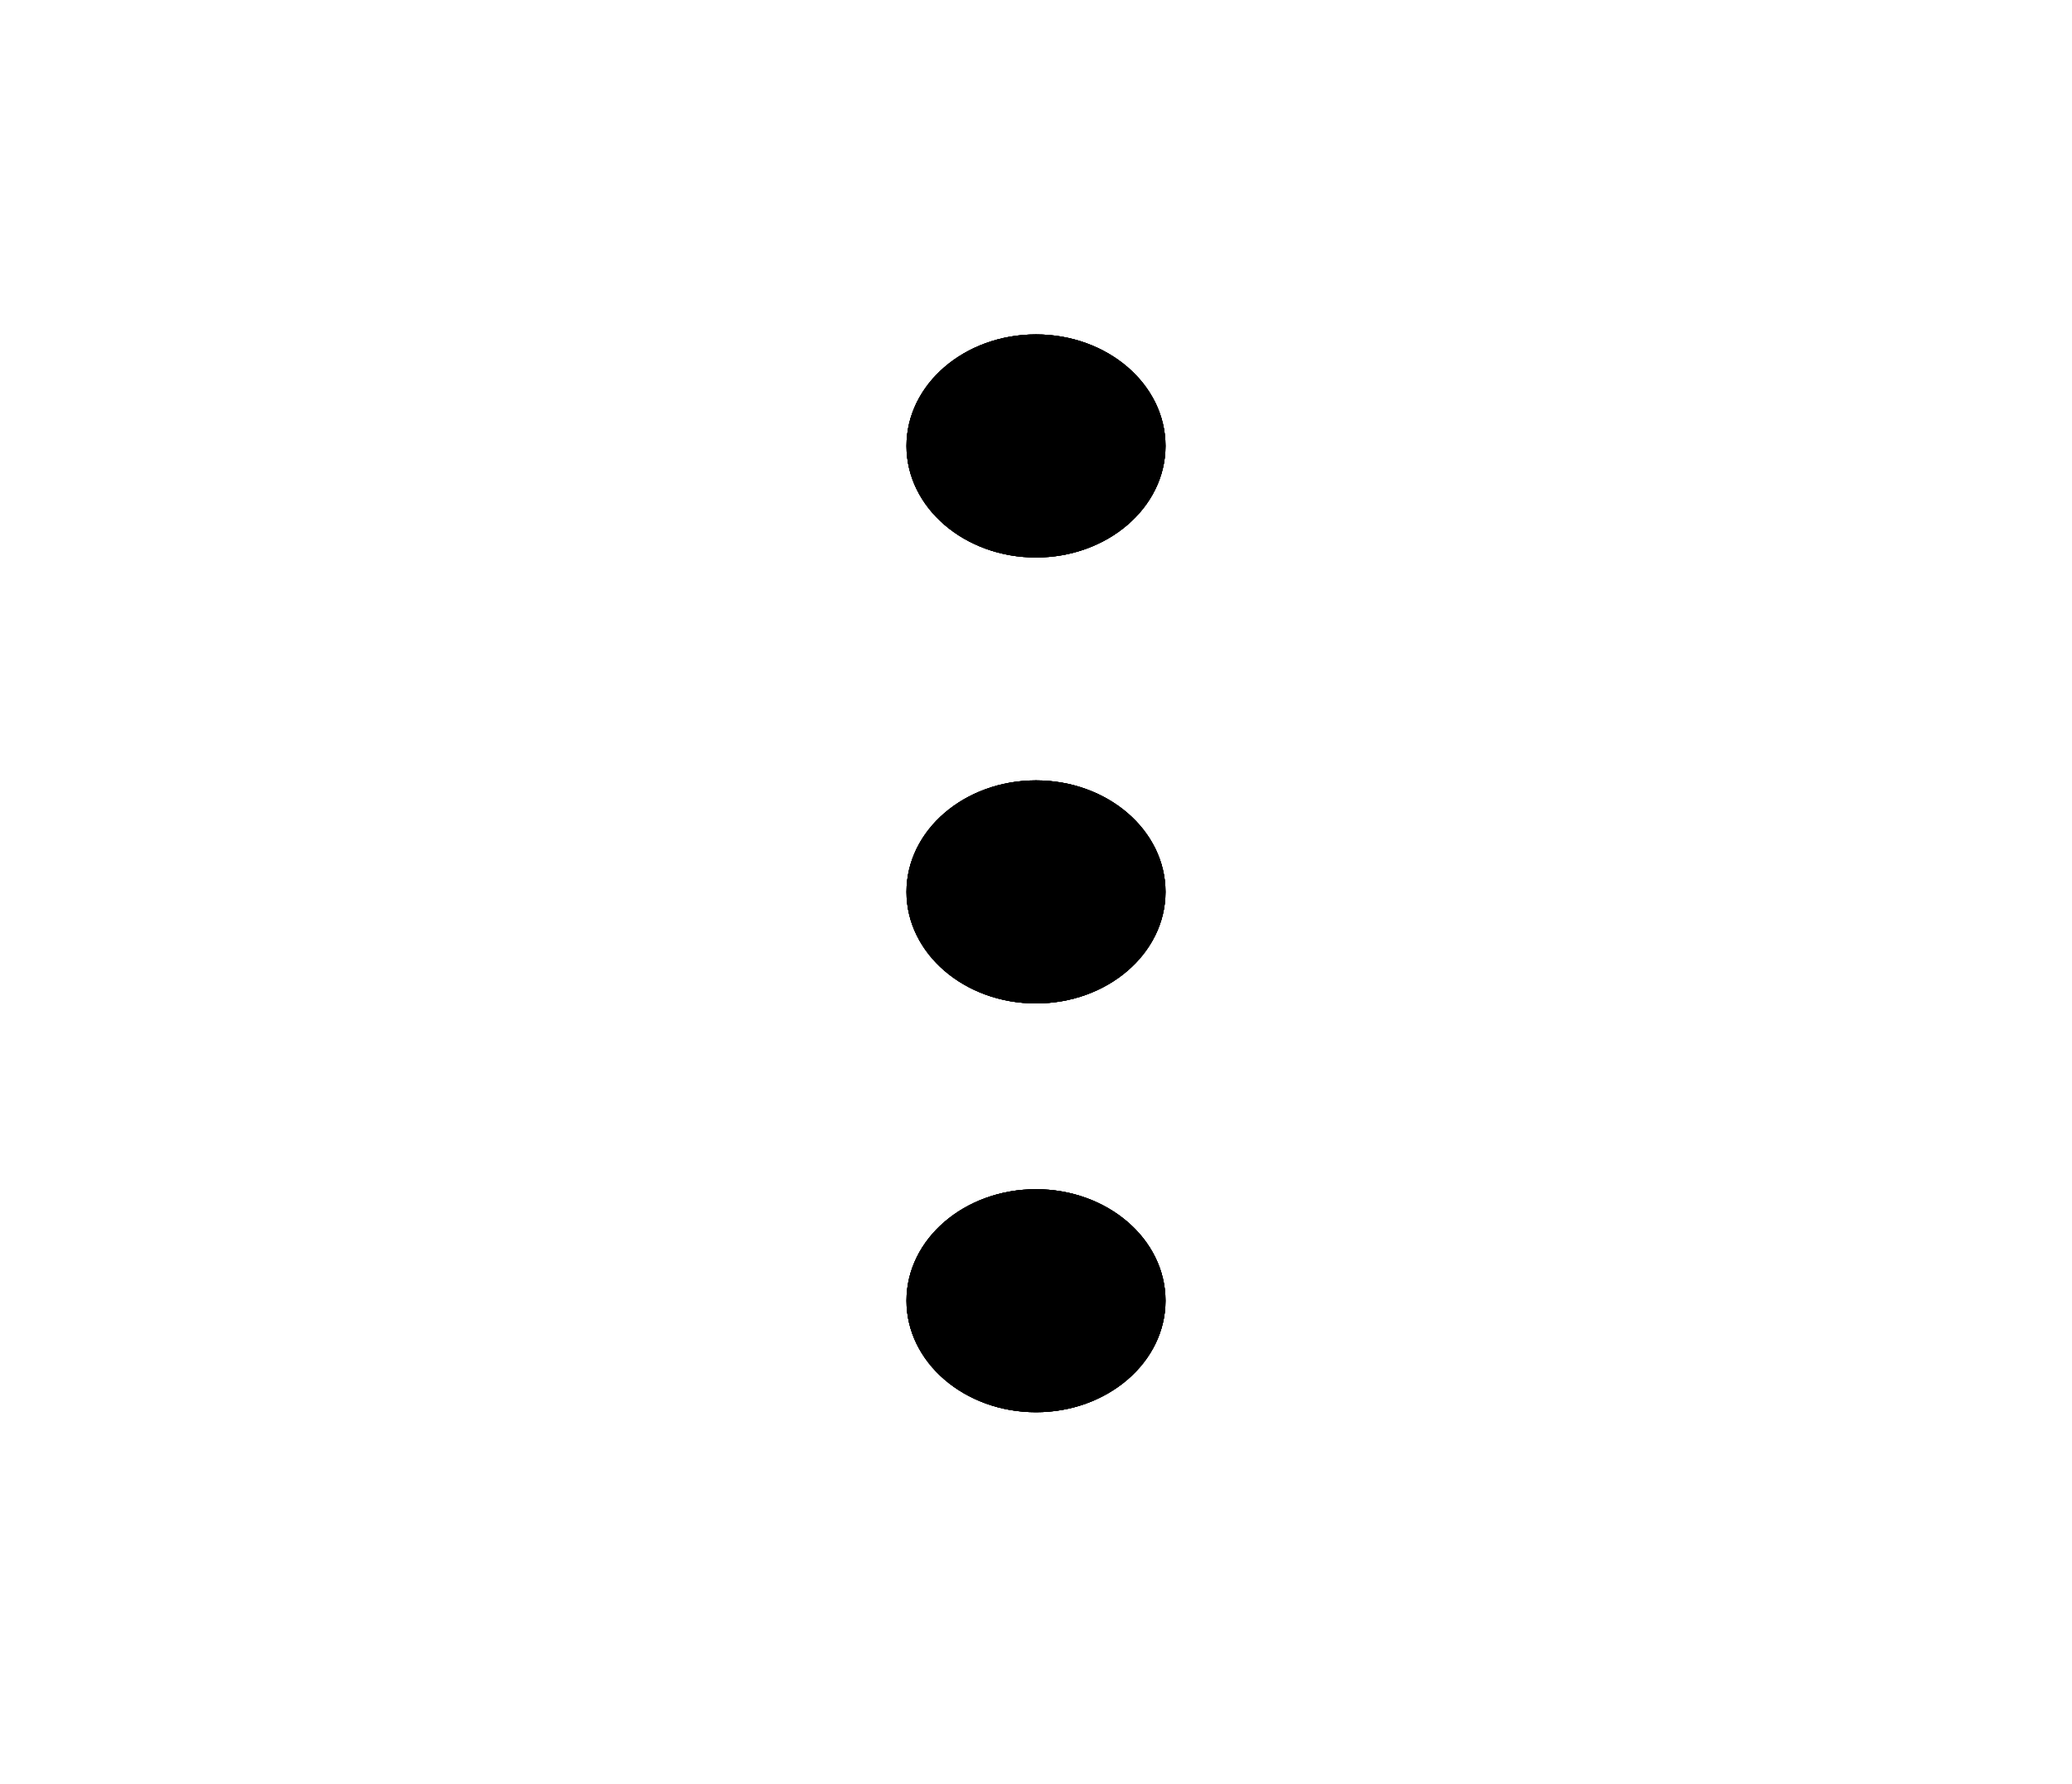 <svg width="36" height="31" viewBox="0 0 36 31" fill="none" xmlns="http://www.w3.org/2000/svg">
<path d="M18 9.688C19.243 9.688 20.25 8.82 20.25 7.75C20.25 6.68 19.243 5.812 18 5.812C16.757 5.812 15.75 6.68 15.75 7.75C15.75 8.82 16.757 9.688 18 9.688Z" fill="black"/>
<path d="M18 17.438C19.243 17.438 20.25 16.57 20.25 15.5C20.25 14.43 19.243 13.562 18 13.562C16.757 13.562 15.75 14.43 15.75 15.5C15.75 16.57 16.757 17.438 18 17.438Z" fill="black"/>
<path d="M18 24.542C19.243 24.542 20.25 23.674 20.25 22.604C20.25 21.534 19.243 20.667 18 20.667C16.757 20.667 15.75 21.534 15.75 22.604C15.75 23.674 16.757 24.542 18 24.542Z" fill="black"/>
<path d="M18 9.688C19.243 9.688 20.25 8.82 20.25 7.75C20.25 6.68 19.243 5.812 18 5.812C16.757 5.812 15.75 6.68 15.75 7.75C15.75 8.82 16.757 9.688 18 9.688Z" fill="black"/>
<path d="M18 17.438C19.243 17.438 20.25 16.57 20.25 15.5C20.25 14.43 19.243 13.562 18 13.562C16.757 13.562 15.75 14.43 15.75 15.5C15.75 16.57 16.757 17.438 18 17.438Z" fill="black"/>
<path d="M18 24.542C19.243 24.542 20.25 23.674 20.25 22.604C20.25 21.534 19.243 20.667 18 20.667C16.757 20.667 15.75 21.534 15.75 22.604C15.75 23.674 16.757 24.542 18 24.542Z" fill="black"/>
<path d="M18 9.688C19.243 9.688 20.25 8.82 20.25 7.75C20.25 6.68 19.243 5.812 18 5.812C16.757 5.812 15.75 6.68 15.75 7.75C15.75 8.82 16.757 9.688 18 9.688Z" fill="black"/>
<path d="M18 17.438C19.243 17.438 20.25 16.57 20.25 15.5C20.25 14.43 19.243 13.562 18 13.562C16.757 13.562 15.75 14.43 15.75 15.5C15.75 16.57 16.757 17.438 18 17.438Z" fill="black"/>
<path d="M18 24.542C19.243 24.542 20.25 23.674 20.25 22.604C20.25 21.534 19.243 20.667 18 20.667C16.757 20.667 15.75 21.534 15.75 22.604C15.75 23.674 16.757 24.542 18 24.542Z" fill="black"/>
<path d="M18 9.688C19.243 9.688 20.25 8.82 20.25 7.75C20.25 6.68 19.243 5.812 18 5.812C16.757 5.812 15.75 6.68 15.75 7.75C15.75 8.82 16.757 9.688 18 9.688Z" fill="black"/>
<path d="M18 17.438C19.243 17.438 20.25 16.57 20.25 15.5C20.25 14.43 19.243 13.562 18 13.562C16.757 13.562 15.75 14.43 15.75 15.5C15.75 16.57 16.757 17.438 18 17.438Z" fill="black"/>
<path d="M18 24.542C19.243 24.542 20.25 23.674 20.25 22.604C20.25 21.534 19.243 20.667 18 20.667C16.757 20.667 15.75 21.534 15.75 22.604C15.75 23.674 16.757 24.542 18 24.542Z" fill="black"/>
</svg>

